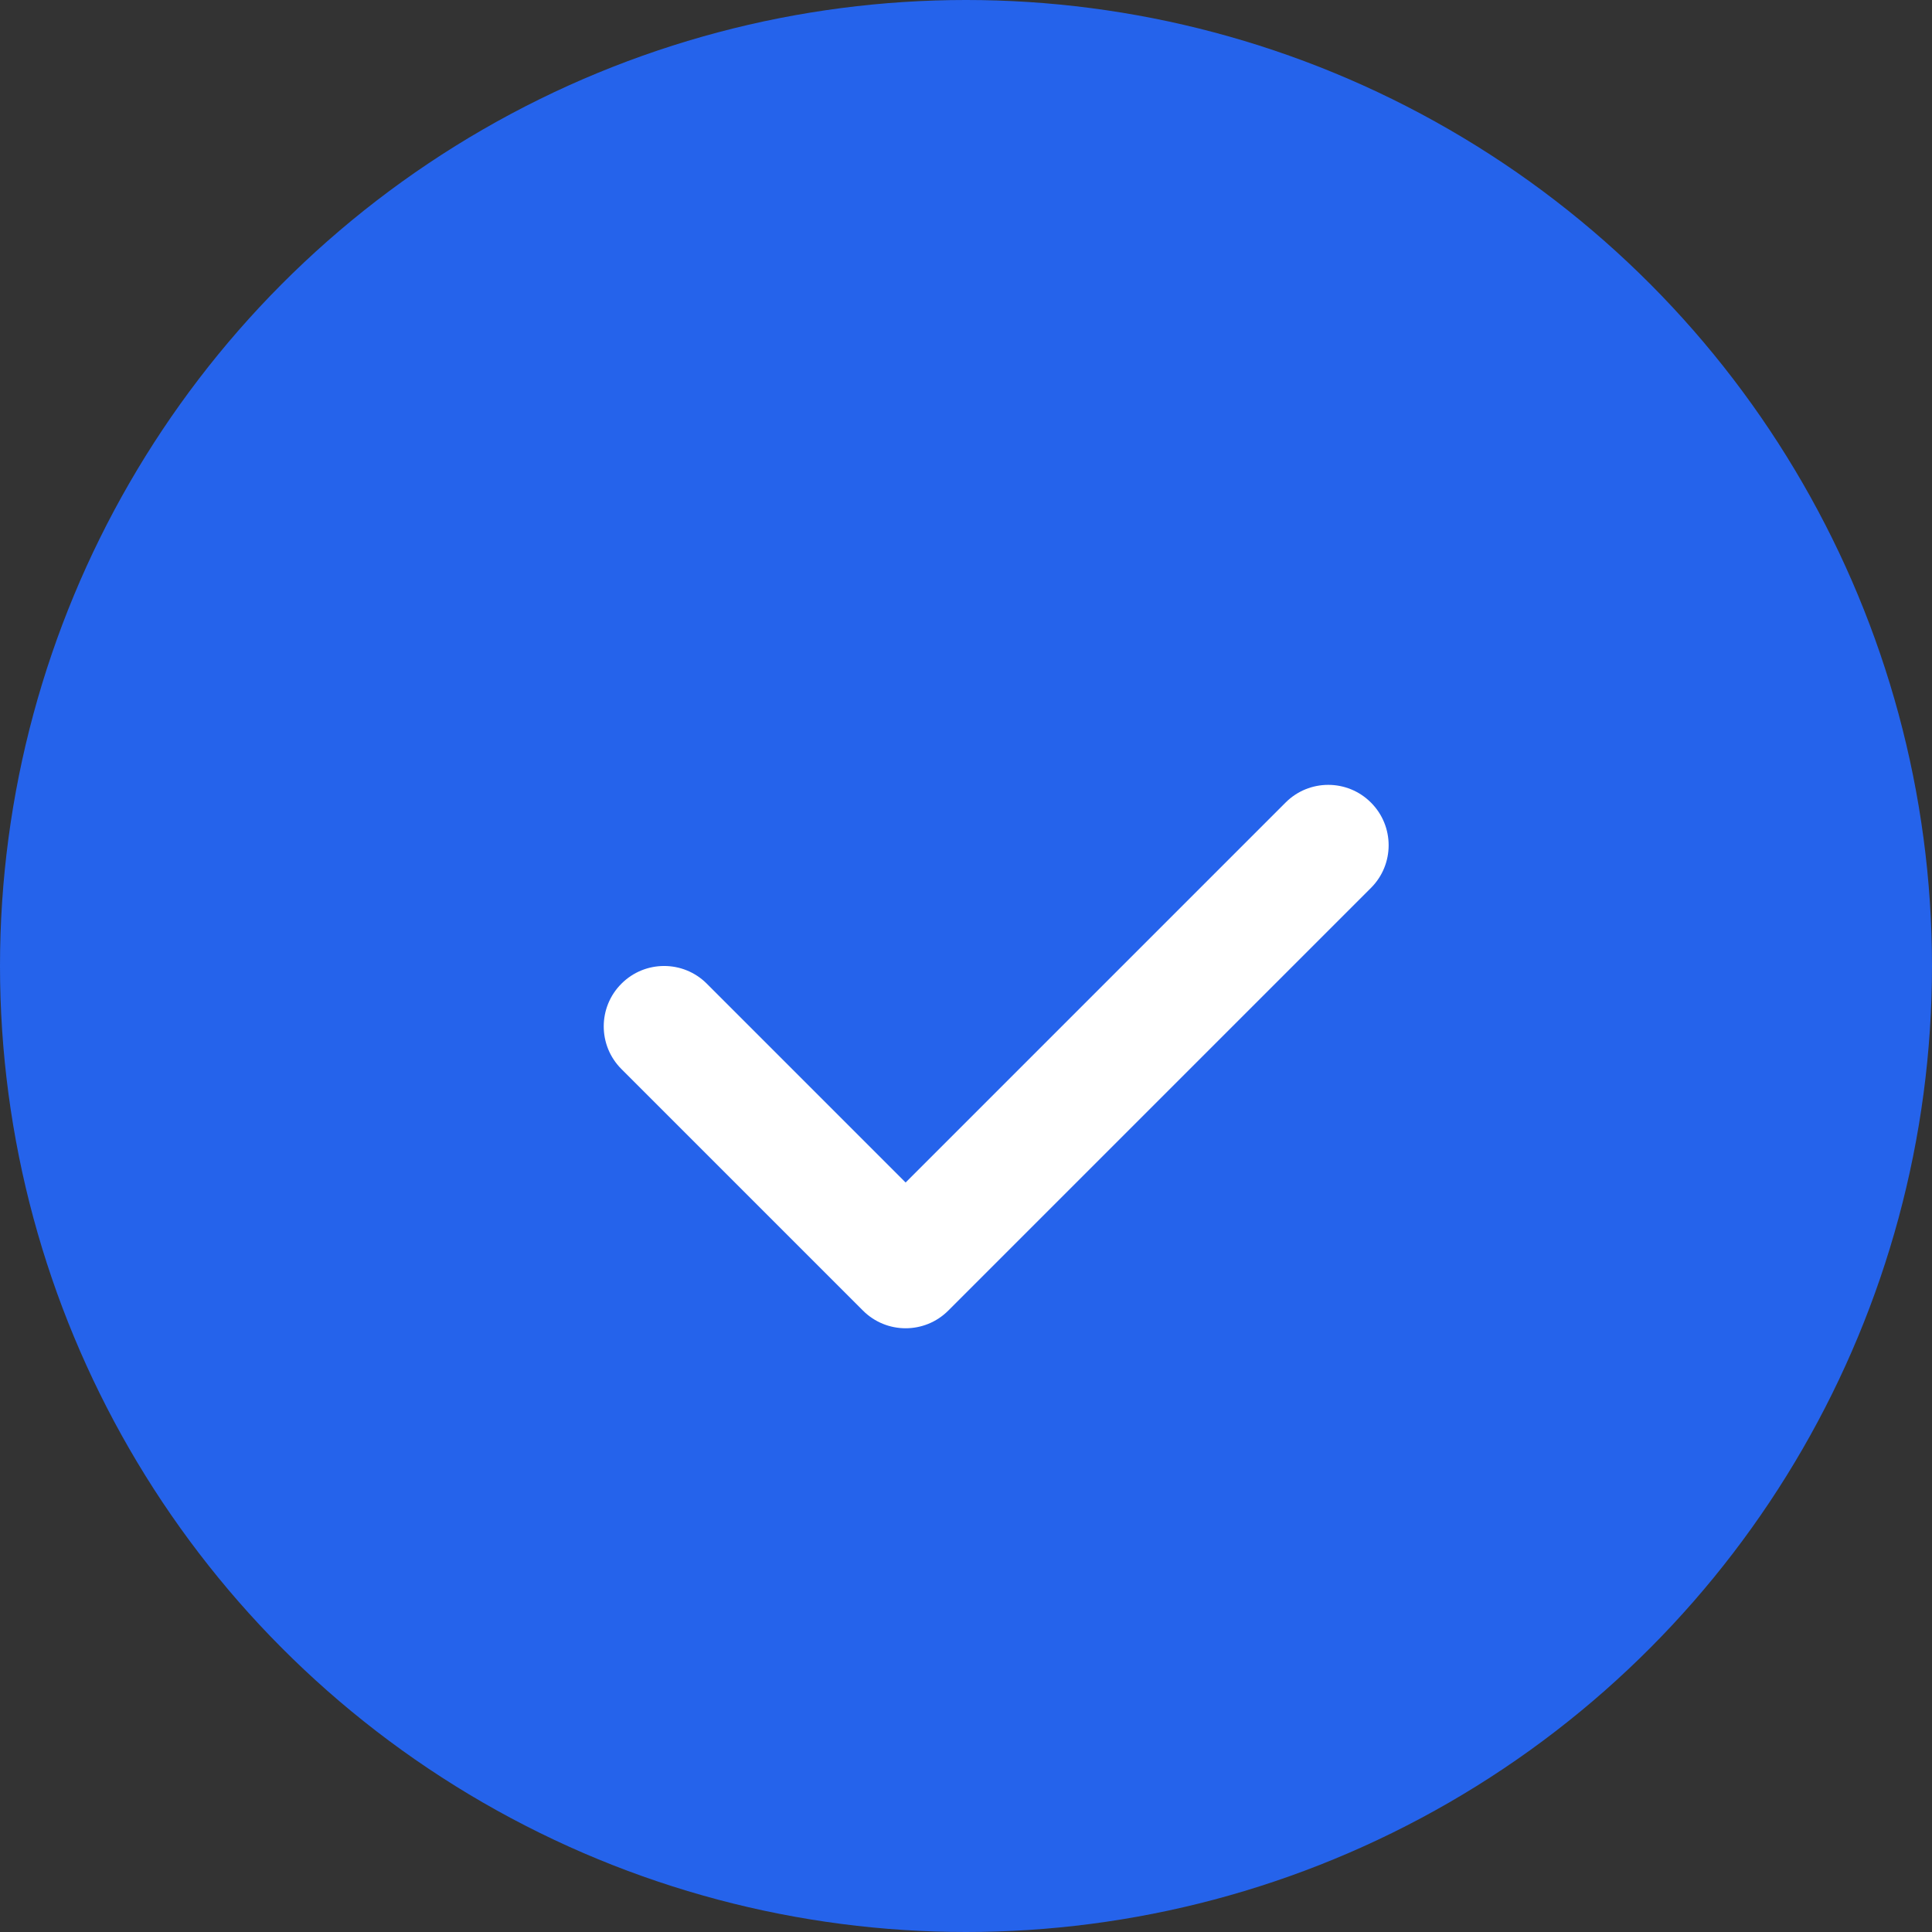 <?xml version="1.0" encoding="UTF-8"?>
<svg width="32px" height="32px" viewBox="0 0 32 32" version="1.1" xmlns="http://www.w3.org/2000/svg">
    <rect x="0" y="0" width="32" height="32" fill="#333333" stroke="none"/>
    <g stroke="none" stroke-width="1" fill="none" fill-rule="evenodd">
        <circle fill="#2563EB" cx="16" cy="16" r="16"/>
        <path d="M22.707 13.293C23.098 13.683 23.098 14.317 22.707 14.707L15.707 21.707C15.317 22.098 14.683 22.098 14.293 21.707L10.293 17.707C9.902 17.317 9.902 16.683 10.293 16.293C10.683 15.902 11.317 15.902 11.707 16.293L15 19.586L21.293 13.293C21.683 12.902 22.317 12.902 22.707 13.293Z" fill="white"/>
    </g>
</svg>
